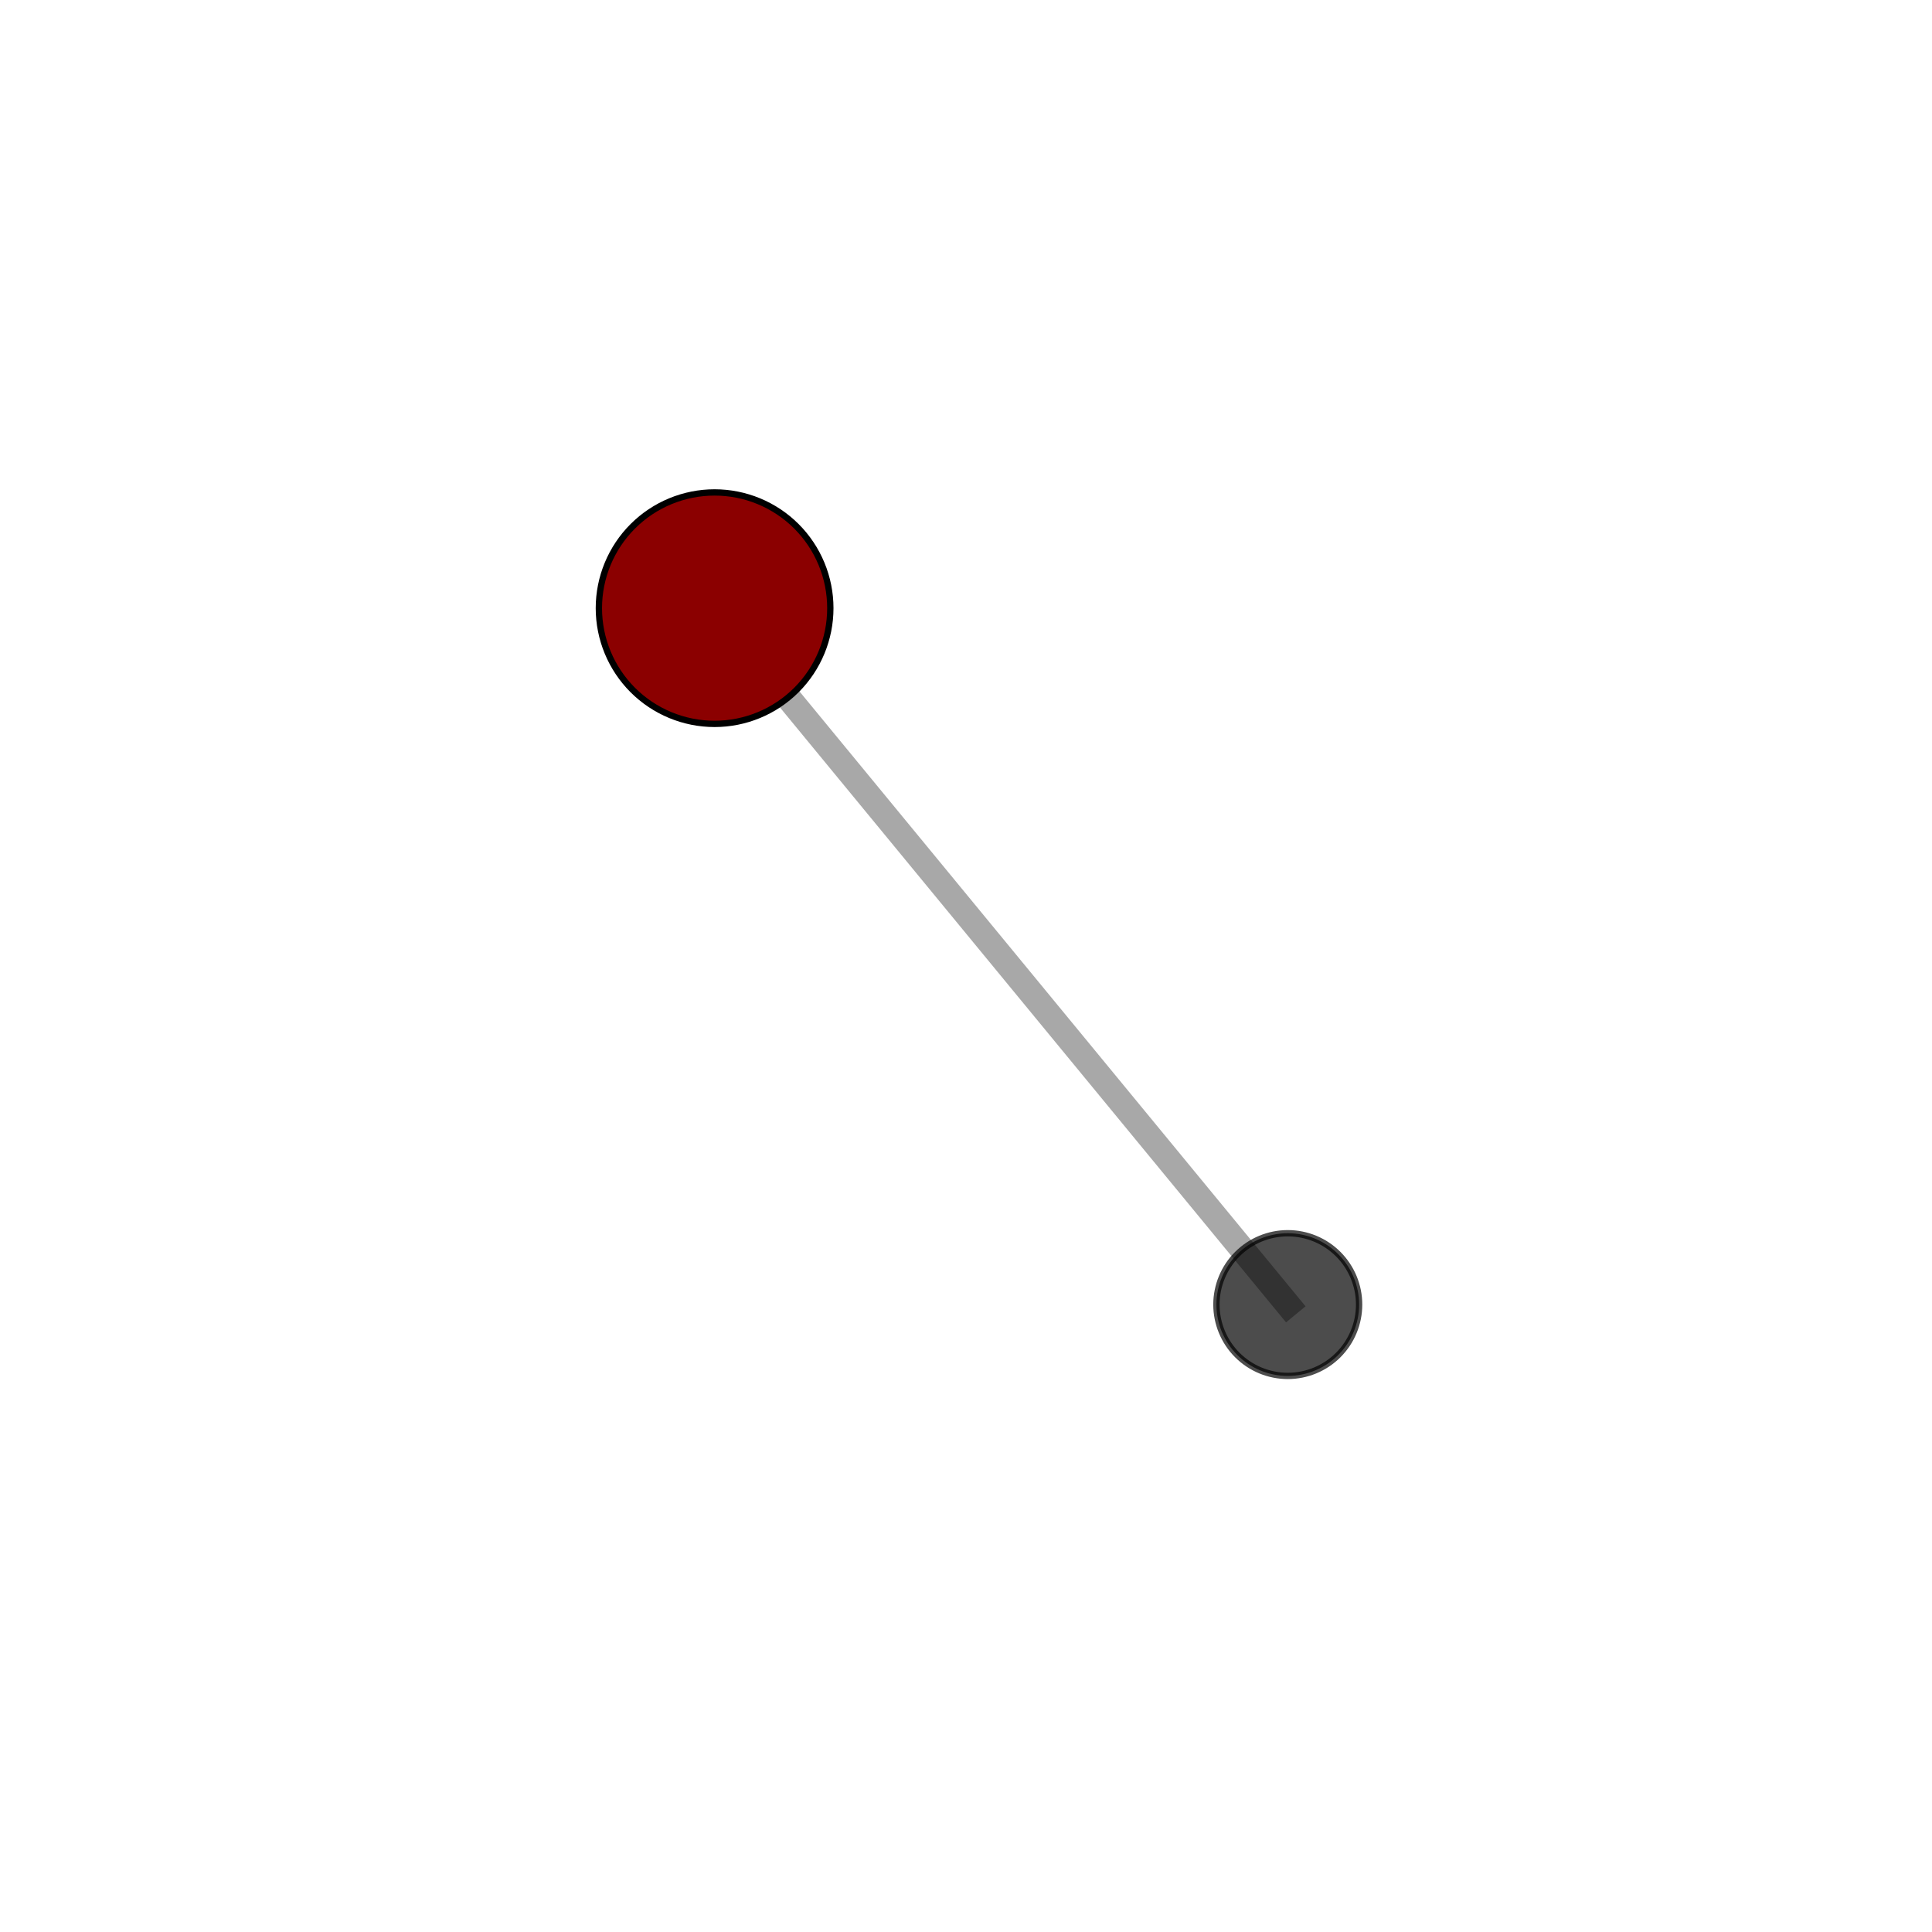 <?xml version="1.0" encoding="utf-8" standalone="no"?>
<!DOCTYPE svg PUBLIC "-//W3C//DTD SVG 1.1//EN"
  "http://www.w3.org/Graphics/SVG/1.1/DTD/svg11.dtd">
<svg xmlns:xlink="http://www.w3.org/1999/xlink" width="153pt" height="153pt" viewBox="0 0 153 153" xmlns="http://www.w3.org/2000/svg" version="1.1">
 <defs>
  <style type="text/css">*{stroke-linejoin: round; stroke-linecap: butt}</style>
 </defs>
 <g id="figure_1">
  <g id="patch_1">
   <path d="M 0 153 
L 153 153 
L 153 0 
L 0 0 
L 0 153 
z
" style="fill: none"/>
  </g>
  <g id="patch_2">
   <path d="M 7.2 145.8 
L 145.8 145.8 
L 145.8 7.2 
L 7.2 7.2 
L 7.2 145.8 
z
" style="fill: none"/>
  </g>
  <g id="axes_1">
   <g id="line2d_1">
    <path d="M 56.591 48.162 
L 101.982 103.313 
" clip-path="url(#p4075885e97)" style="fill: none; stroke: #808080; stroke-opacity: 0.68; stroke-width: 2; stroke-linecap: square"/>
   </g>
   <g id="Path3DCollection_1">
    <path d="M 56.591 57.327 
C 59.022 57.327 61.353 56.361 63.072 54.643 
C 64.791 52.924 65.756 50.592 65.756 48.162 
C 65.756 45.731 64.791 43.4 63.072 41.681 
C 61.353 39.962 59.022 38.997 56.591 38.997 
C 54.161 38.997 51.829 39.962 50.11 41.681 
C 48.392 43.4 47.426 45.731 47.426 48.162 
C 47.426 50.592 48.392 52.924 50.11 54.643 
C 51.829 56.361 54.161 57.327 56.591 57.327 
z
" clip-path="url(#p4075885e97)" style="fill: #8b0000; stroke: #000000; stroke-width: 0.5"/>
    <path d="M 101.982 108.962 
C 103.481 108.962 104.918 108.367 105.977 107.308 
C 107.037 106.248 107.632 104.811 107.632 103.313 
C 107.632 101.814 107.037 100.377 105.977 99.318 
C 104.918 98.258 103.481 97.663 101.982 97.663 
C 100.484 97.663 99.047 98.258 97.987 99.318 
C 96.928 100.377 96.332 101.814 96.332 103.313 
C 96.332 104.811 96.928 106.248 97.987 107.308 
C 99.047 108.367 100.484 108.962 101.982 108.962 
z
" clip-path="url(#p4075885e97)" style="fill-opacity: 0.7; stroke: #000000; stroke-opacity: 0.7; stroke-width: 0.5"/>
   </g>
  </g>
 </g>
 <defs>
  <clipPath id="p4075885e97">
   <rect x="7.2" y="7.2" width="138.6" height="138.6"/>
  </clipPath>
 </defs>
</svg>

